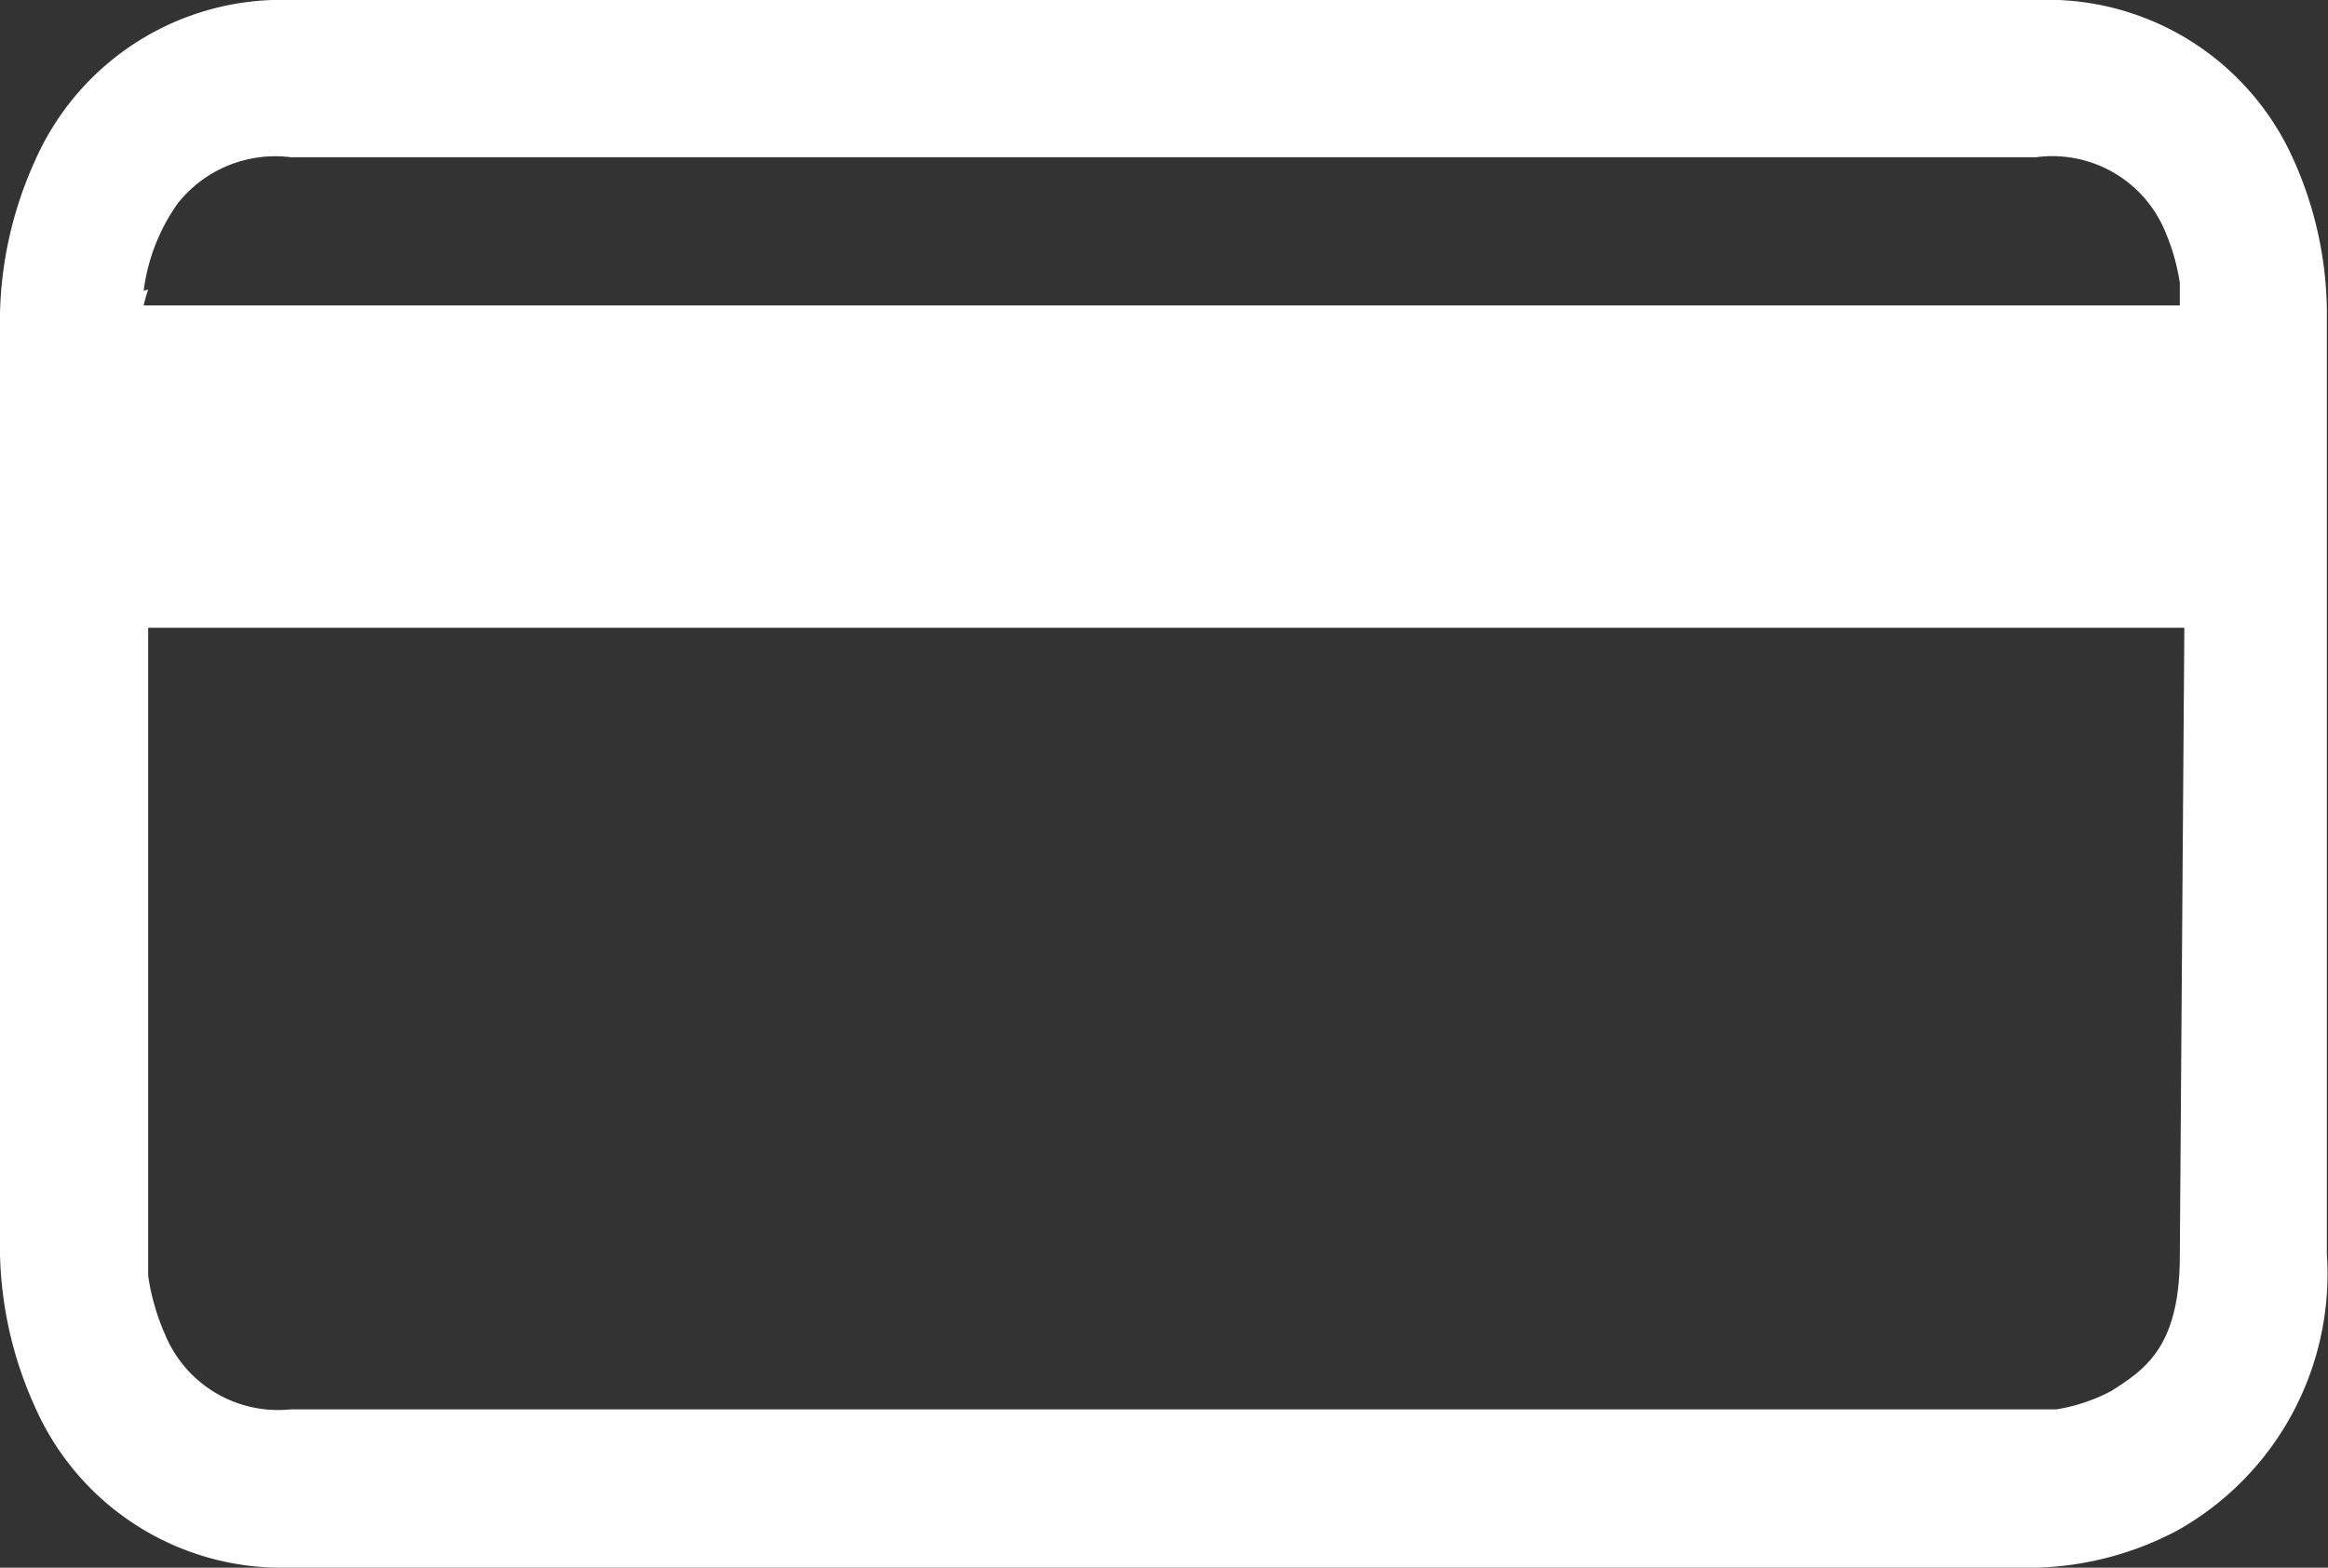 <svg xmlns="http://www.w3.org/2000/svg" viewBox="0 0 20.58 13.86"><rect x="0" y="0" width="20.58" height="13.86" fill="#333333" stroke="none"/><defs><style>.cls-1{fill:#fff;}</style></defs><title>Ресурс 71</title><g id="Слой_2" data-name="Слой 2"><g id="иконки"><path class="cls-1" d="M20.27,1.4A2.38,2.38,0,0,0,18,0H2.57A2.38,2.38,0,0,0,.31,1.42,3.44,3.44,0,0,0,0,2.77v8.32a3.44,3.44,0,0,0,.31,1.35,2.38,2.38,0,0,0,2.21,1.42H18a2.82,2.82,0,0,0,1.25-.33,2.6,2.6,0,0,0,1.32-2.44V2.73A3.34,3.34,0,0,0,20.27,1.4Zm-19,1.17a1.71,1.71,0,0,1,.3-.77,1.1,1.1,0,0,1,1-.41H18A1.08,1.08,0,0,1,19.12,2a1.87,1.87,0,0,1,.15.5c0,.14,0,.2,0,.2v0h-18A1.4,1.4,0,0,1,1.31,2.56Zm18,8.53c0,.79-.29,1-.61,1.2a1.57,1.57,0,0,1-.48.16l-.2,0H2.57a1.08,1.08,0,0,1-1.11-.66,2,2,0,0,1-.15-.52c0-.14,0-.21,0-.21V5.55h18Z"/></g></g></svg>